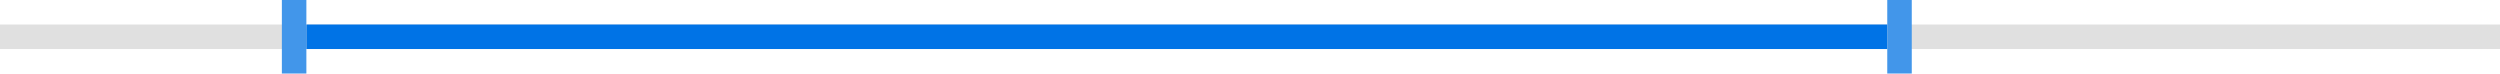 <svg width="816" height="24" viewBox="0 0 816 24" fill="none" xmlns="http://www.w3.org/2000/svg">
<rect width="816" height="8" transform="translate(0 8)" fill="#E0E0E0"/>
<rect width="516" height="8" transform="translate(100 8)" fill="#0073E6"/>
<rect width="8" height="24" transform="translate(616)" fill="#4296EA"/>
<rect width="8" height="24" transform="translate(92)" fill="#4296EA"/>
</svg>
